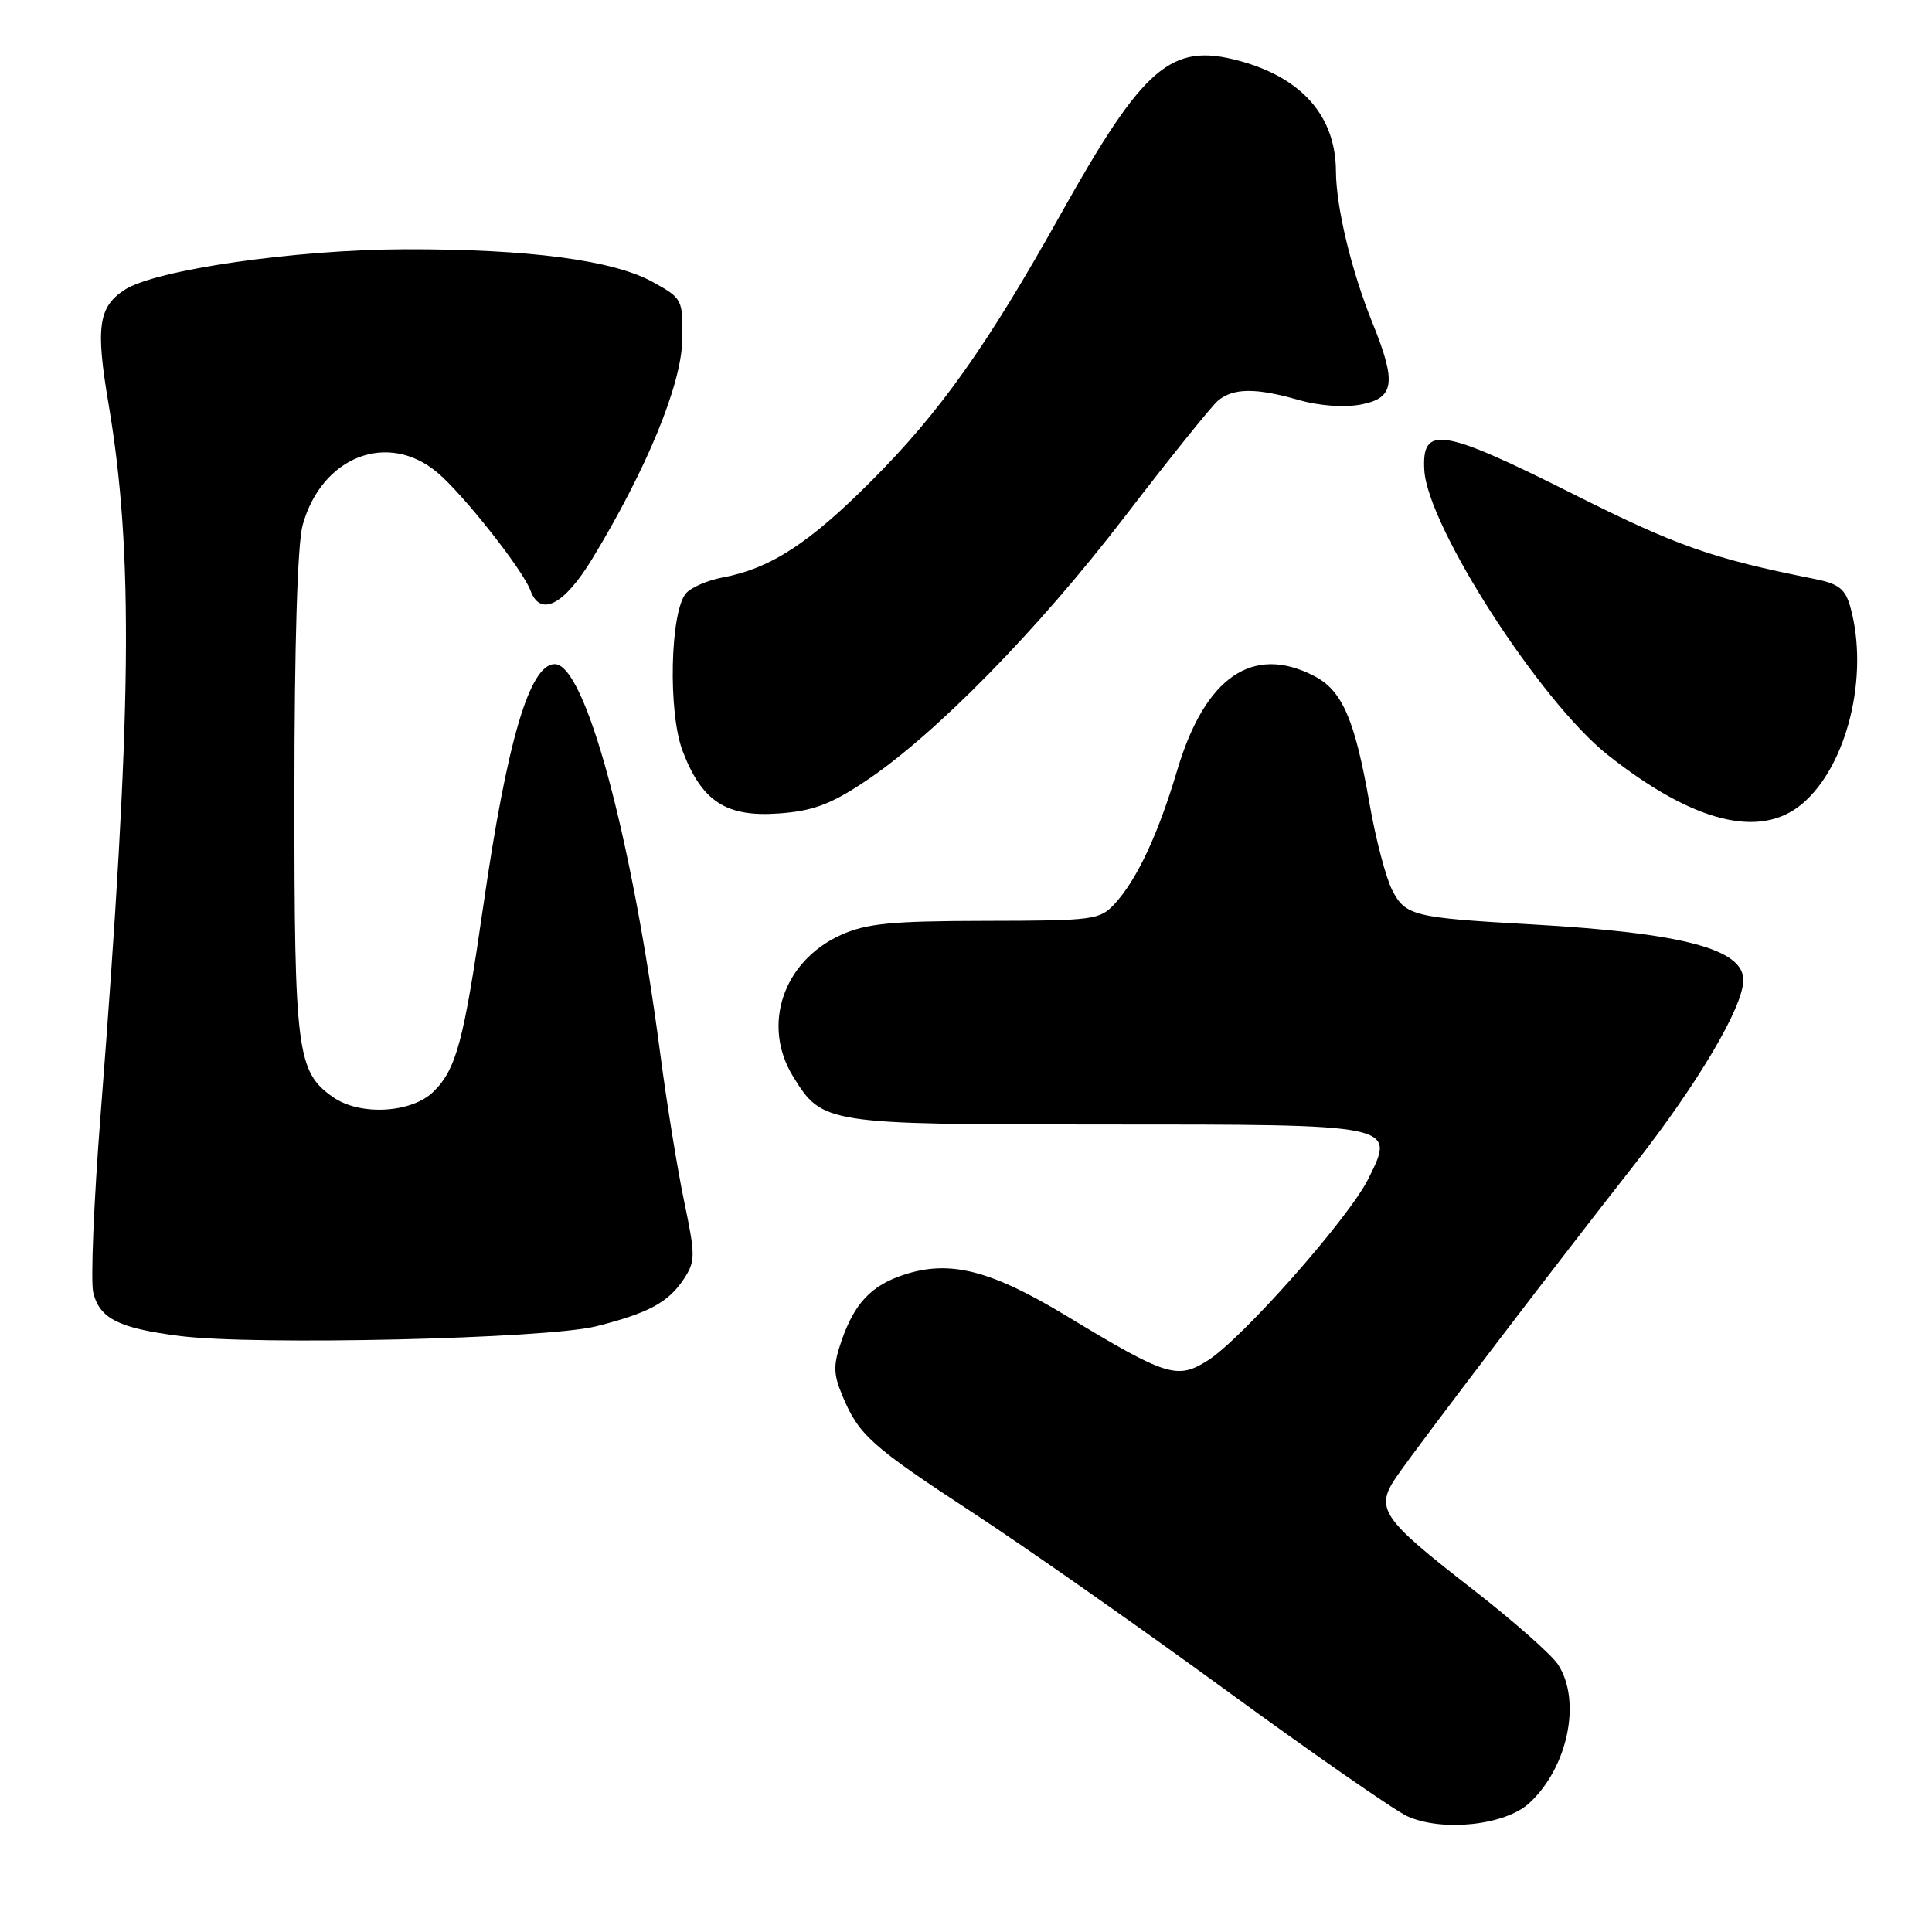 <?xml version="1.0" encoding="UTF-8" standalone="no"?>
<!DOCTYPE svg PUBLIC "-//W3C//DTD SVG 1.1//EN" "http://www.w3.org/Graphics/SVG/1.1/DTD/svg11.dtd" >
<svg xmlns="http://www.w3.org/2000/svg" xmlns:xlink="http://www.w3.org/1999/xlink" version="1.1" viewBox="0 0 256 256">
 <g >
 <path fill="currentColor"
d=" M 202.64 238.92 C 207.76 234.19 209.59 225.36 206.44 220.55 C 205.58 219.24 200.52 214.77 195.19 210.63 C 182.88 201.06 182.10 199.89 185.18 195.48 C 188.43 190.83 206.11 167.63 216.42 154.50 C 224.94 143.65 231.00 133.41 231.00 129.86 C 231.00 125.74 222.93 123.62 203.00 122.49 C 187.30 121.61 186.23 121.35 184.48 117.96 C 183.64 116.34 182.28 111.15 181.46 106.43 C 179.52 95.33 177.86 91.49 174.13 89.57 C 165.99 85.36 159.66 89.72 155.99 102.05 C 153.45 110.58 150.68 116.51 147.71 119.75 C 145.75 121.89 144.92 122.00 130.58 122.02 C 118.05 122.04 114.81 122.36 111.40 123.90 C 103.75 127.38 100.90 135.86 105.10 142.66 C 108.98 148.94 109.35 149.00 146.26 149.00 C 185.14 149.00 184.91 148.95 181.33 156.16 C 178.75 161.38 164.62 177.37 160.04 180.27 C 155.99 182.83 154.59 182.39 141.42 174.43 C 131.26 168.28 125.85 166.90 119.74 168.92 C 115.44 170.34 113.21 172.71 111.50 177.68 C 110.39 180.90 110.41 182.05 111.63 184.96 C 113.80 190.17 115.42 191.61 129.04 200.53 C 135.93 205.04 150.99 215.60 162.51 224.01 C 174.02 232.41 184.81 239.90 186.47 240.66 C 191.11 242.76 199.44 241.87 202.64 238.92 Z  M 79.00 175.74 C 85.95 173.99 88.58 172.57 90.64 169.43 C 92.15 167.12 92.15 166.35 90.66 159.22 C 89.77 154.97 88.33 146.10 87.47 139.50 C 83.69 110.73 77.54 88.00 73.51 88.00 C 70.19 88.00 67.20 98.12 64.05 119.97 C 61.45 137.96 60.48 141.61 57.48 144.61 C 54.59 147.50 47.71 147.89 44.12 145.37 C 39.34 142.02 39.00 139.38 39.01 105.28 C 39.01 85.45 39.42 72.03 40.10 69.58 C 42.62 60.49 51.37 57.08 57.95 62.61 C 61.39 65.51 69.29 75.51 70.29 78.25 C 71.60 81.80 74.74 80.18 78.47 74.05 C 85.68 62.18 90.29 50.99 90.40 45.08 C 90.50 39.67 90.44 39.55 86.50 37.37 C 81.27 34.47 70.05 32.99 53.68 33.03 C 39.12 33.07 20.55 35.75 16.50 38.41 C 13.03 40.68 12.66 43.36 14.39 53.57 C 17.72 73.31 17.49 94.33 13.34 147.57 C 12.43 159.16 11.99 169.83 12.36 171.29 C 13.22 174.74 15.75 176.00 23.86 177.03 C 33.84 178.29 72.44 177.40 79.00 175.74 Z  M 238.79 106.52 C 244.75 101.50 247.69 89.56 245.20 80.50 C 244.52 78.03 243.67 77.36 240.43 76.71 C 226.80 73.99 222.21 72.37 208.37 65.42 C 191.03 56.72 188.37 56.30 188.73 62.31 C 189.17 69.79 204.09 92.94 213.02 100.02 C 224.34 108.98 233.21 111.22 238.79 106.52 Z  M 114.57 103.58 C 123.84 97.43 137.51 83.50 149.06 68.43 C 155.00 60.70 160.55 53.79 161.40 53.08 C 163.42 51.40 166.44 51.38 172.04 52.99 C 174.75 53.77 178.08 54.02 180.29 53.61 C 184.79 52.76 185.08 50.74 181.86 42.79 C 179.07 35.89 177.04 27.46 177.02 22.70 C 176.99 15.40 172.51 10.29 164.18 8.05 C 155.17 5.62 151.53 8.76 140.54 28.40 C 130.78 45.84 124.58 54.58 115.58 63.61 C 107.25 71.98 102.10 75.33 95.74 76.52 C 93.72 76.90 91.54 77.85 90.88 78.64 C 88.79 81.16 88.51 94.43 90.45 99.50 C 93.00 106.20 96.21 108.29 103.17 107.79 C 107.67 107.47 110.04 106.60 114.57 103.58 Z "/>
</g>
</svg>